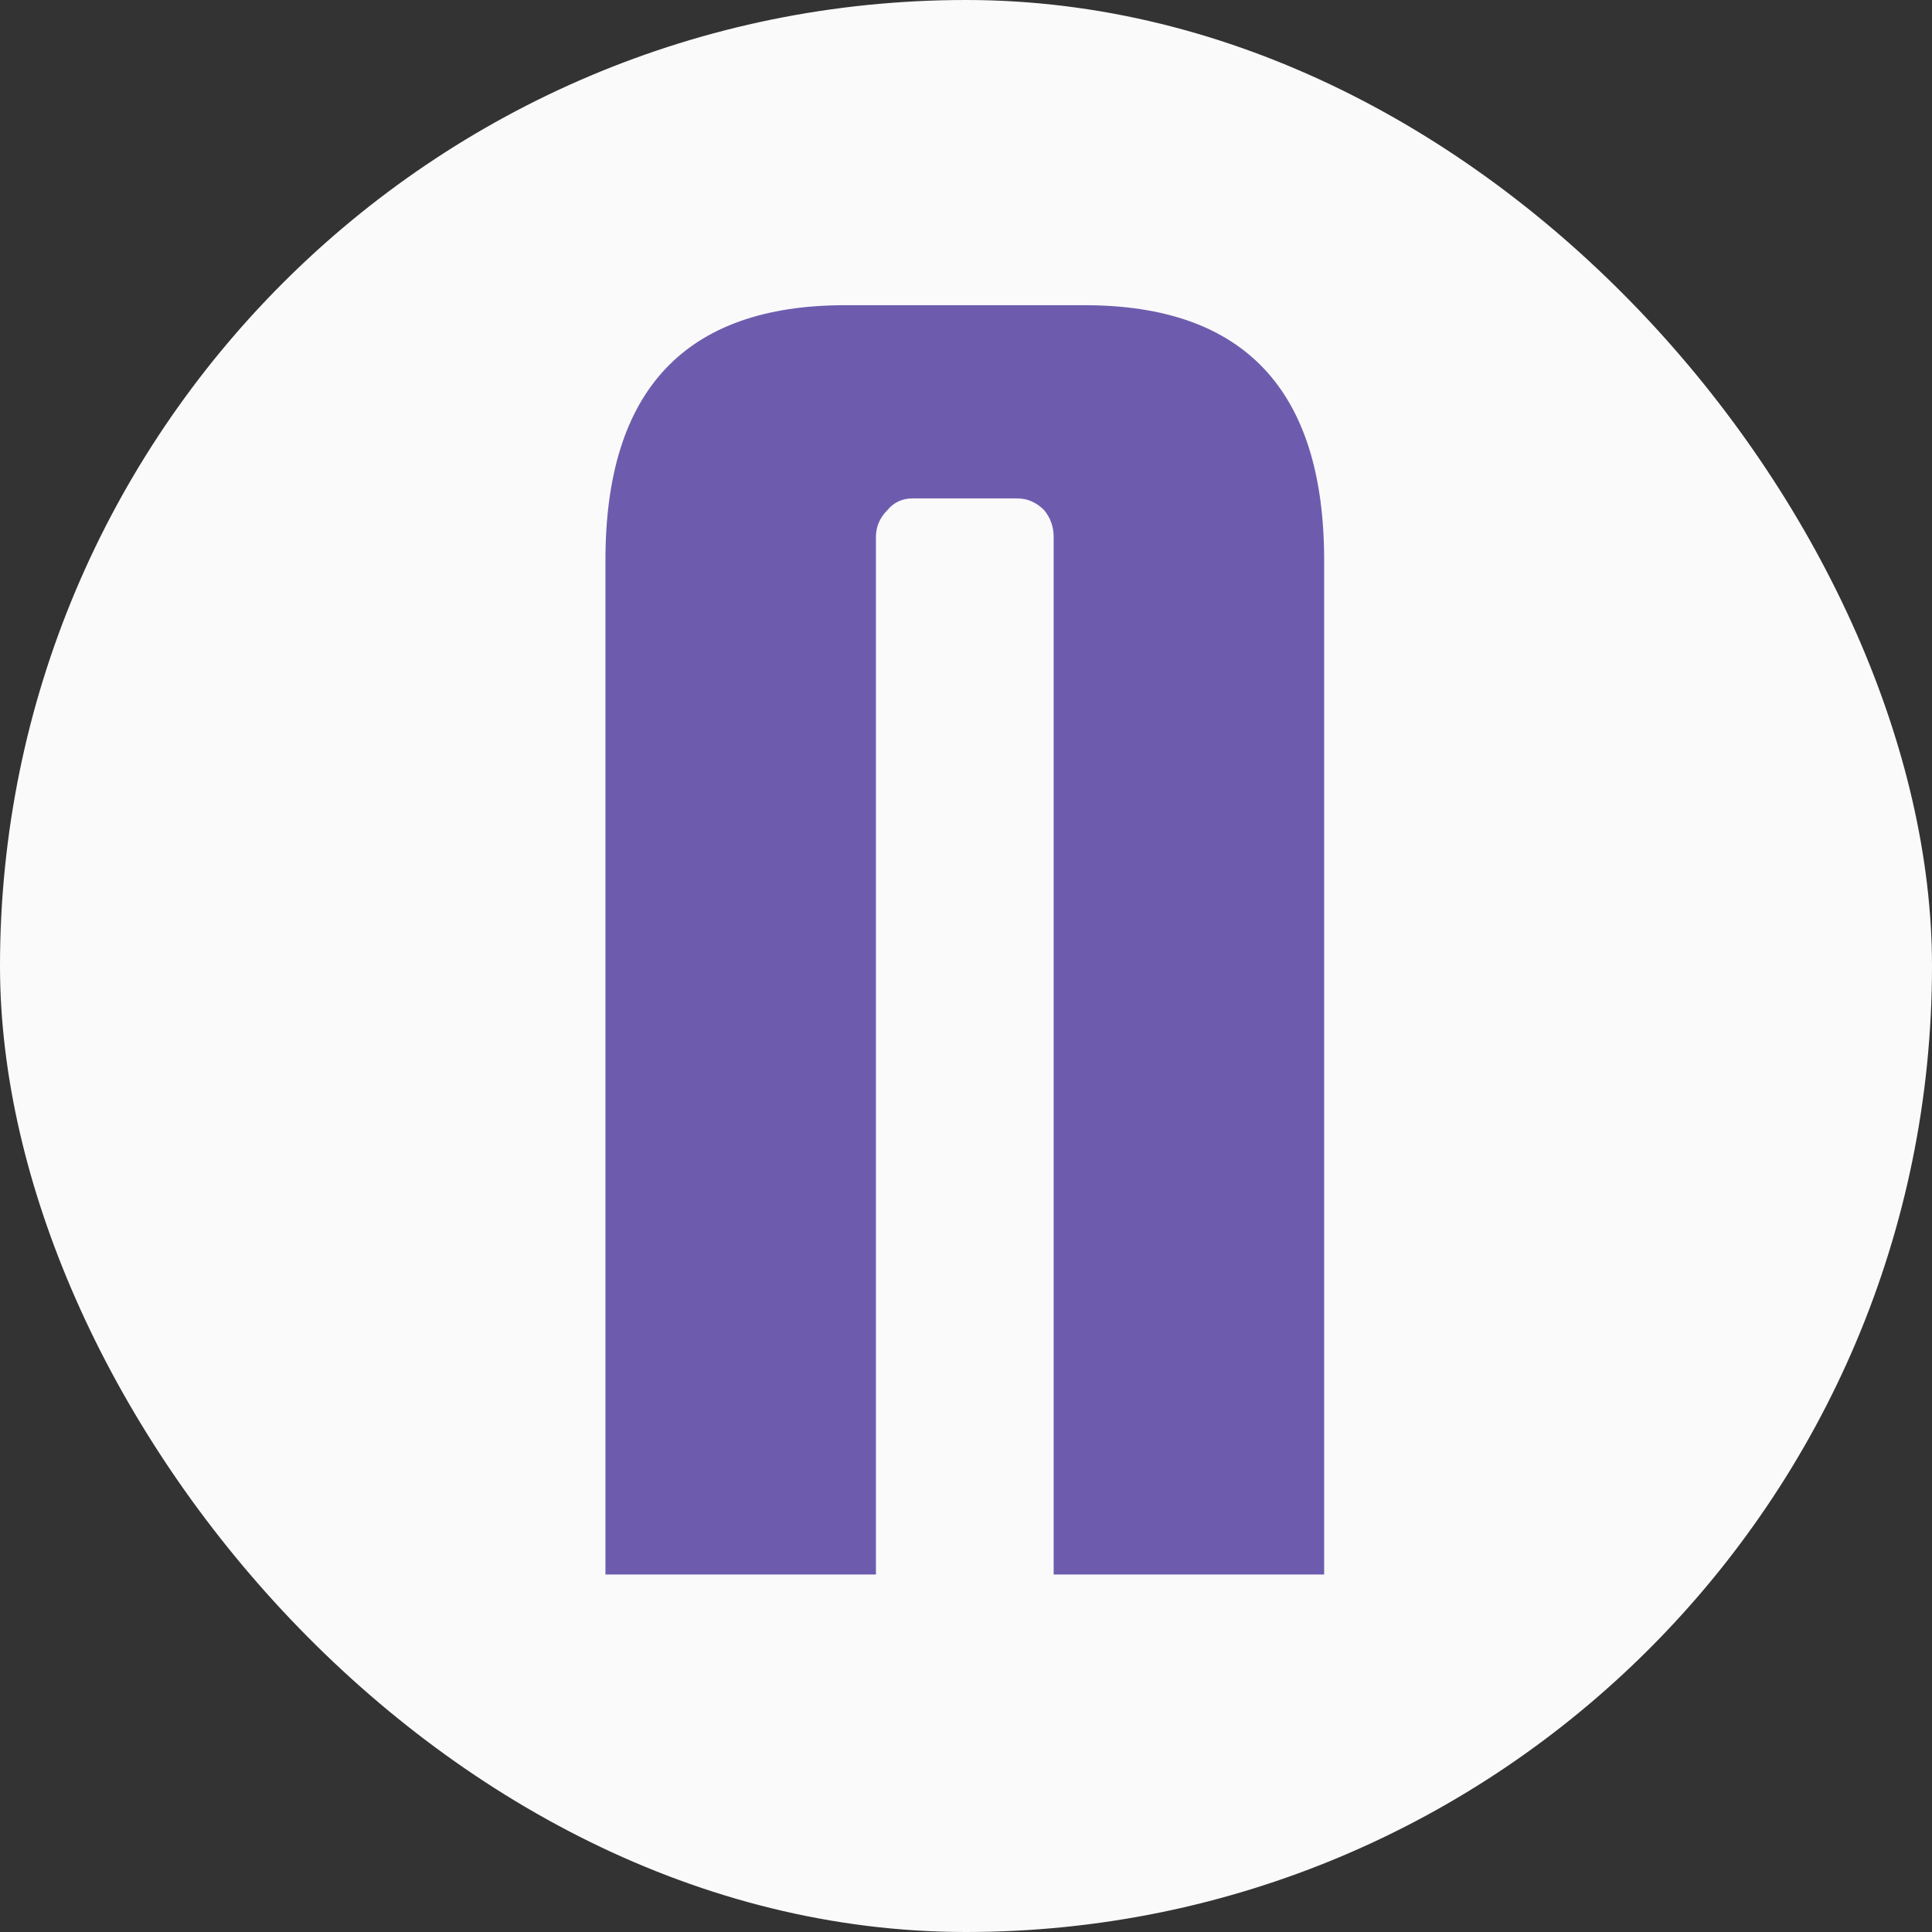 <svg width="512" height="512" viewBox="0 0 512 512" fill="none" xmlns="http://www.w3.org/2000/svg">
<rect x="0" y="0" width="512" height="512" fill="#333333" stroke="none"/>
<rect width="512" height="512" rx="256" fill="#FAFAFA"/>
<path d="M232.128 417.264H160.448L160.448 148.464C160.448 103.408 181.611 80.88 223.936 80.88H287.424C329.749 80.88 350.912 103.408 350.912 148.464L350.912 417.264H279.232L279.232 142.32C279.232 139.589 278.379 137.2 276.672 135.152C274.624 133.104 272.235 132.08 269.504 132.08H241.856C239.125 132.08 236.907 133.104 235.2 135.152C233.152 137.2 232.128 139.589 232.128 142.32L232.128 417.264Z" fill="#6D5CAE"/>
</svg>
